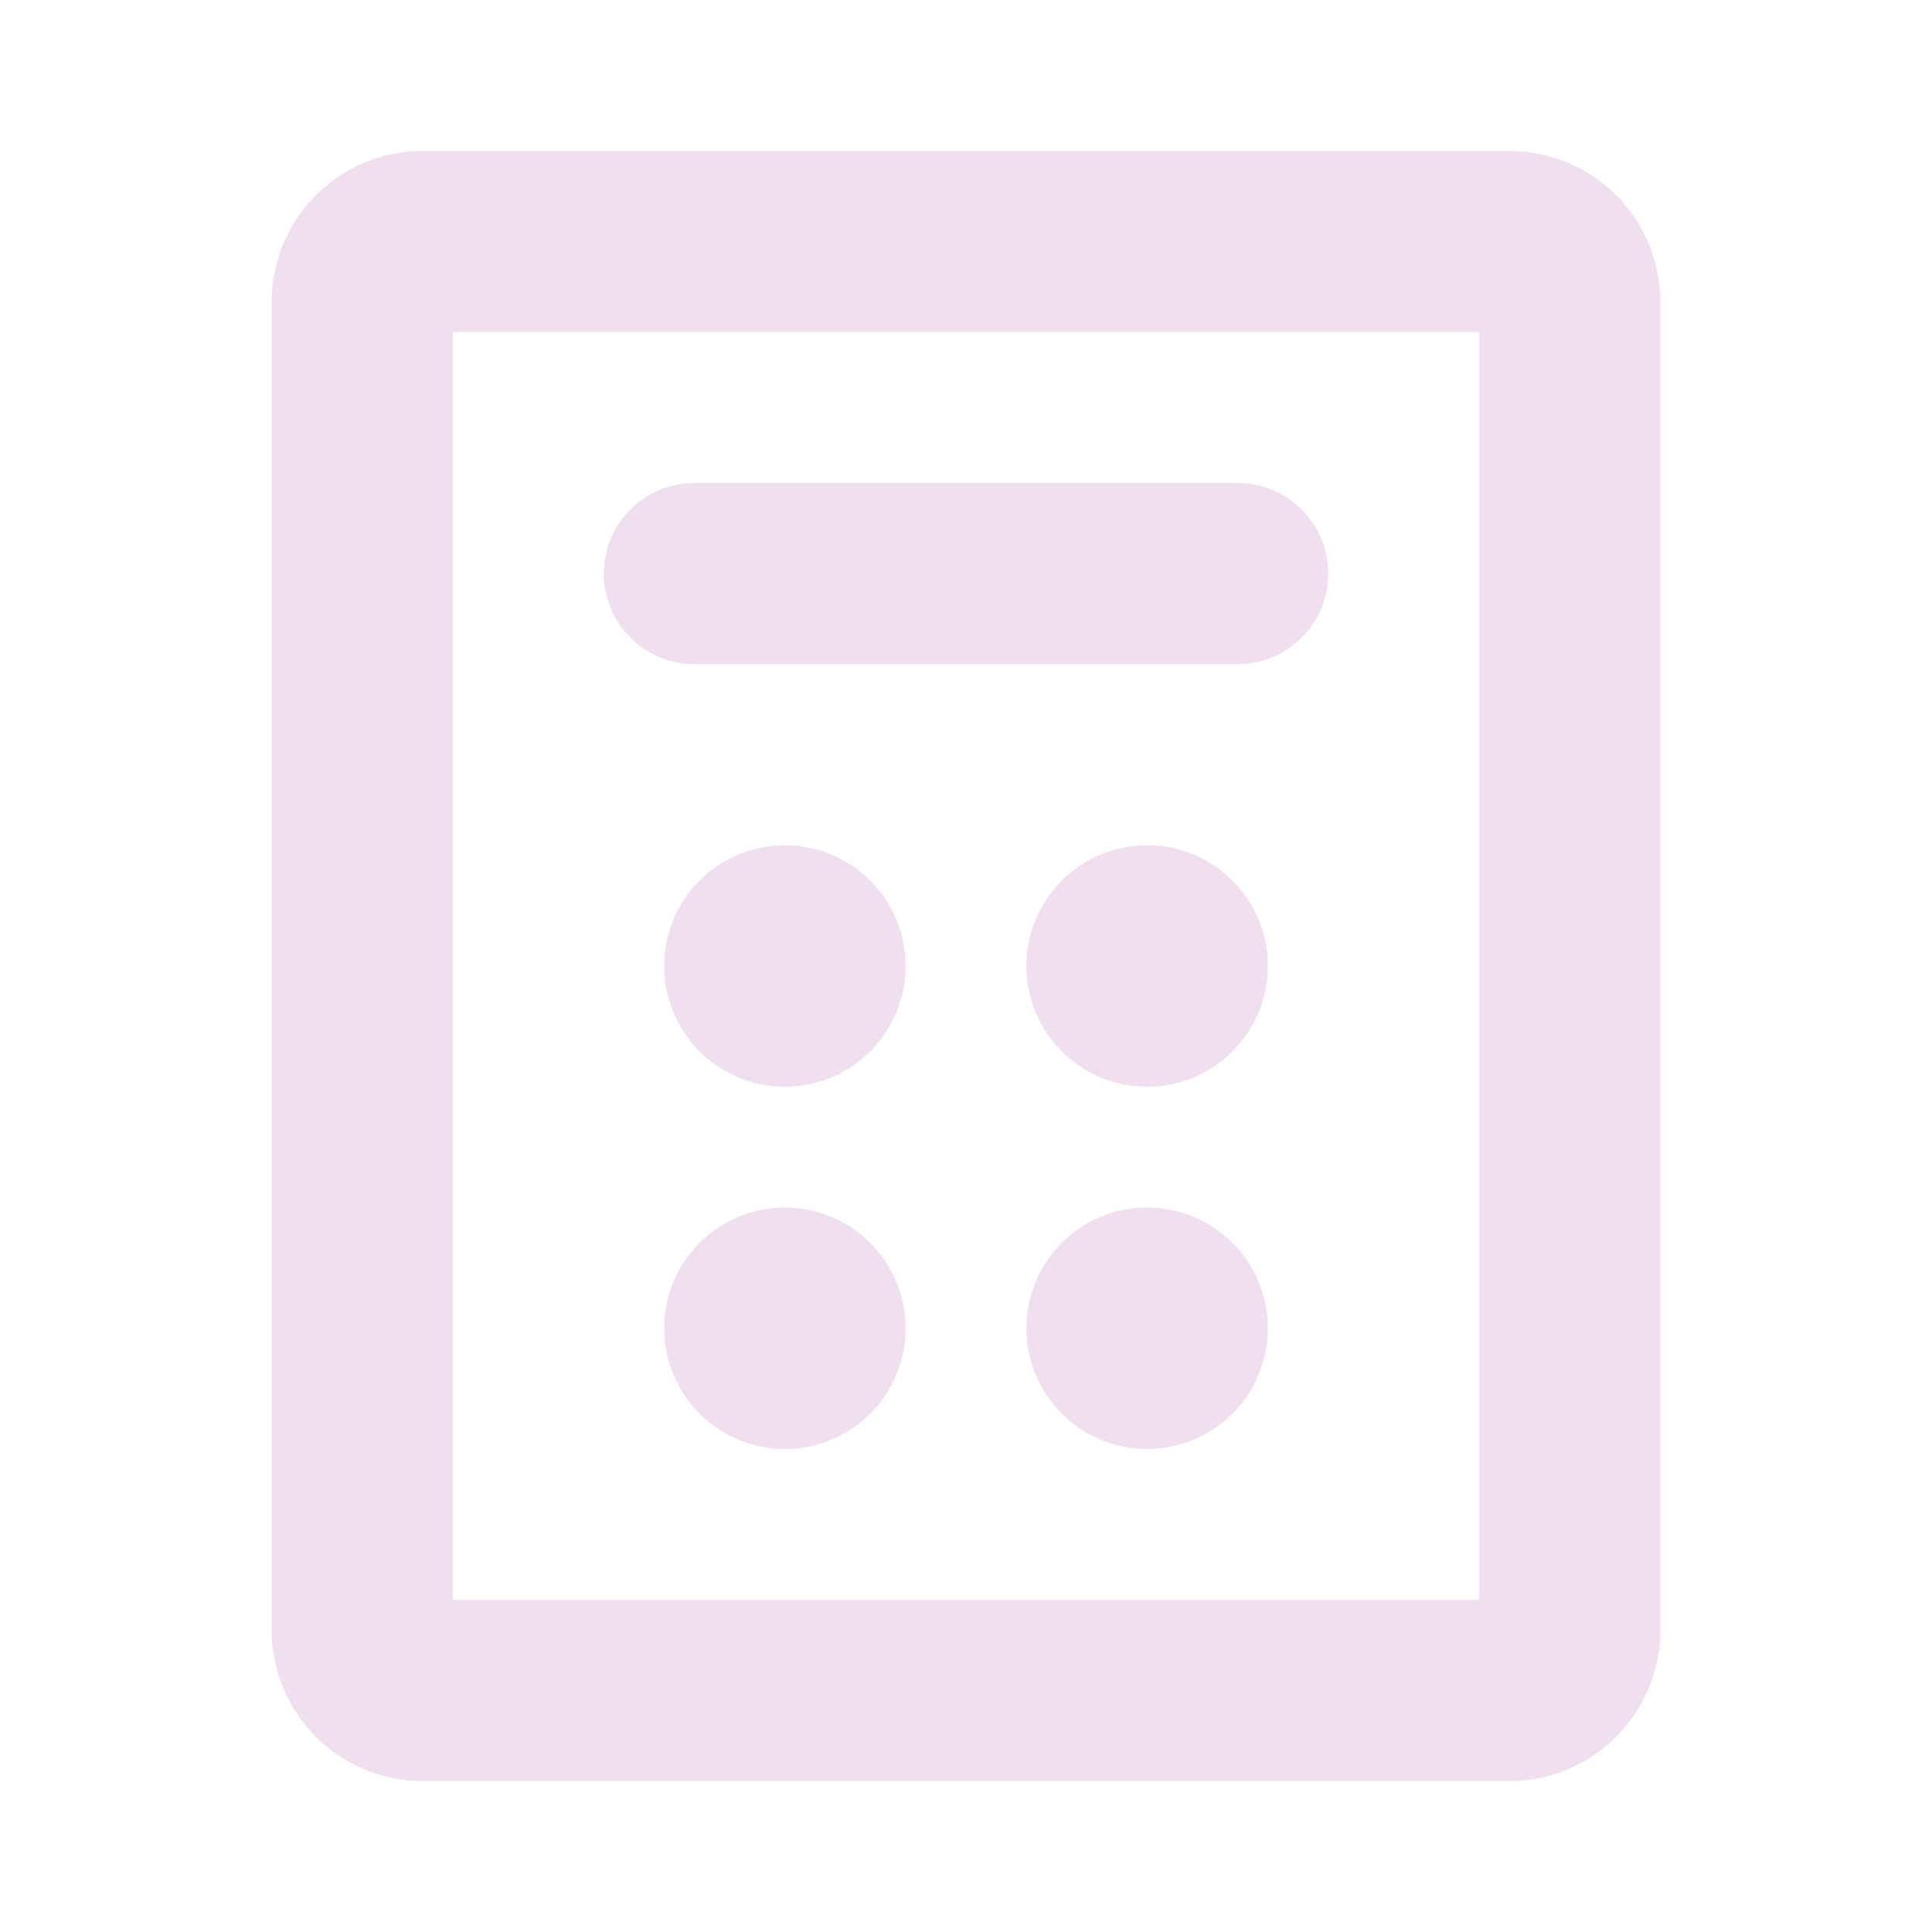 <svg xmlns="http://www.w3.org/2000/svg" width="52" height="52" fill="#f0e0ef" viewBox="0 0 256 256"><path d="M200,20H56A20,20,0,0,0,36,40V216a20,20,0,0,0,20,20H200a20,20,0,0,0,20-20V40A20,20,0,0,0,200,20Zm-4,192H60V44H196ZM80,76A12,12,0,0,1,92,64h72a12,12,0,0,1,0,24H92A12,12,0,0,1,80,76Zm40,52a16,16,0,1,1-16-16A16,16,0,0,1,120,128Zm48,0a16,16,0,1,1-16-16A16,16,0,0,1,168,128Zm-48,48a16,16,0,1,1-16-16A16,16,0,0,1,120,176Zm48,0a16,16,0,1,1-16-16A16,16,0,0,1,168,176Z"></path></svg>